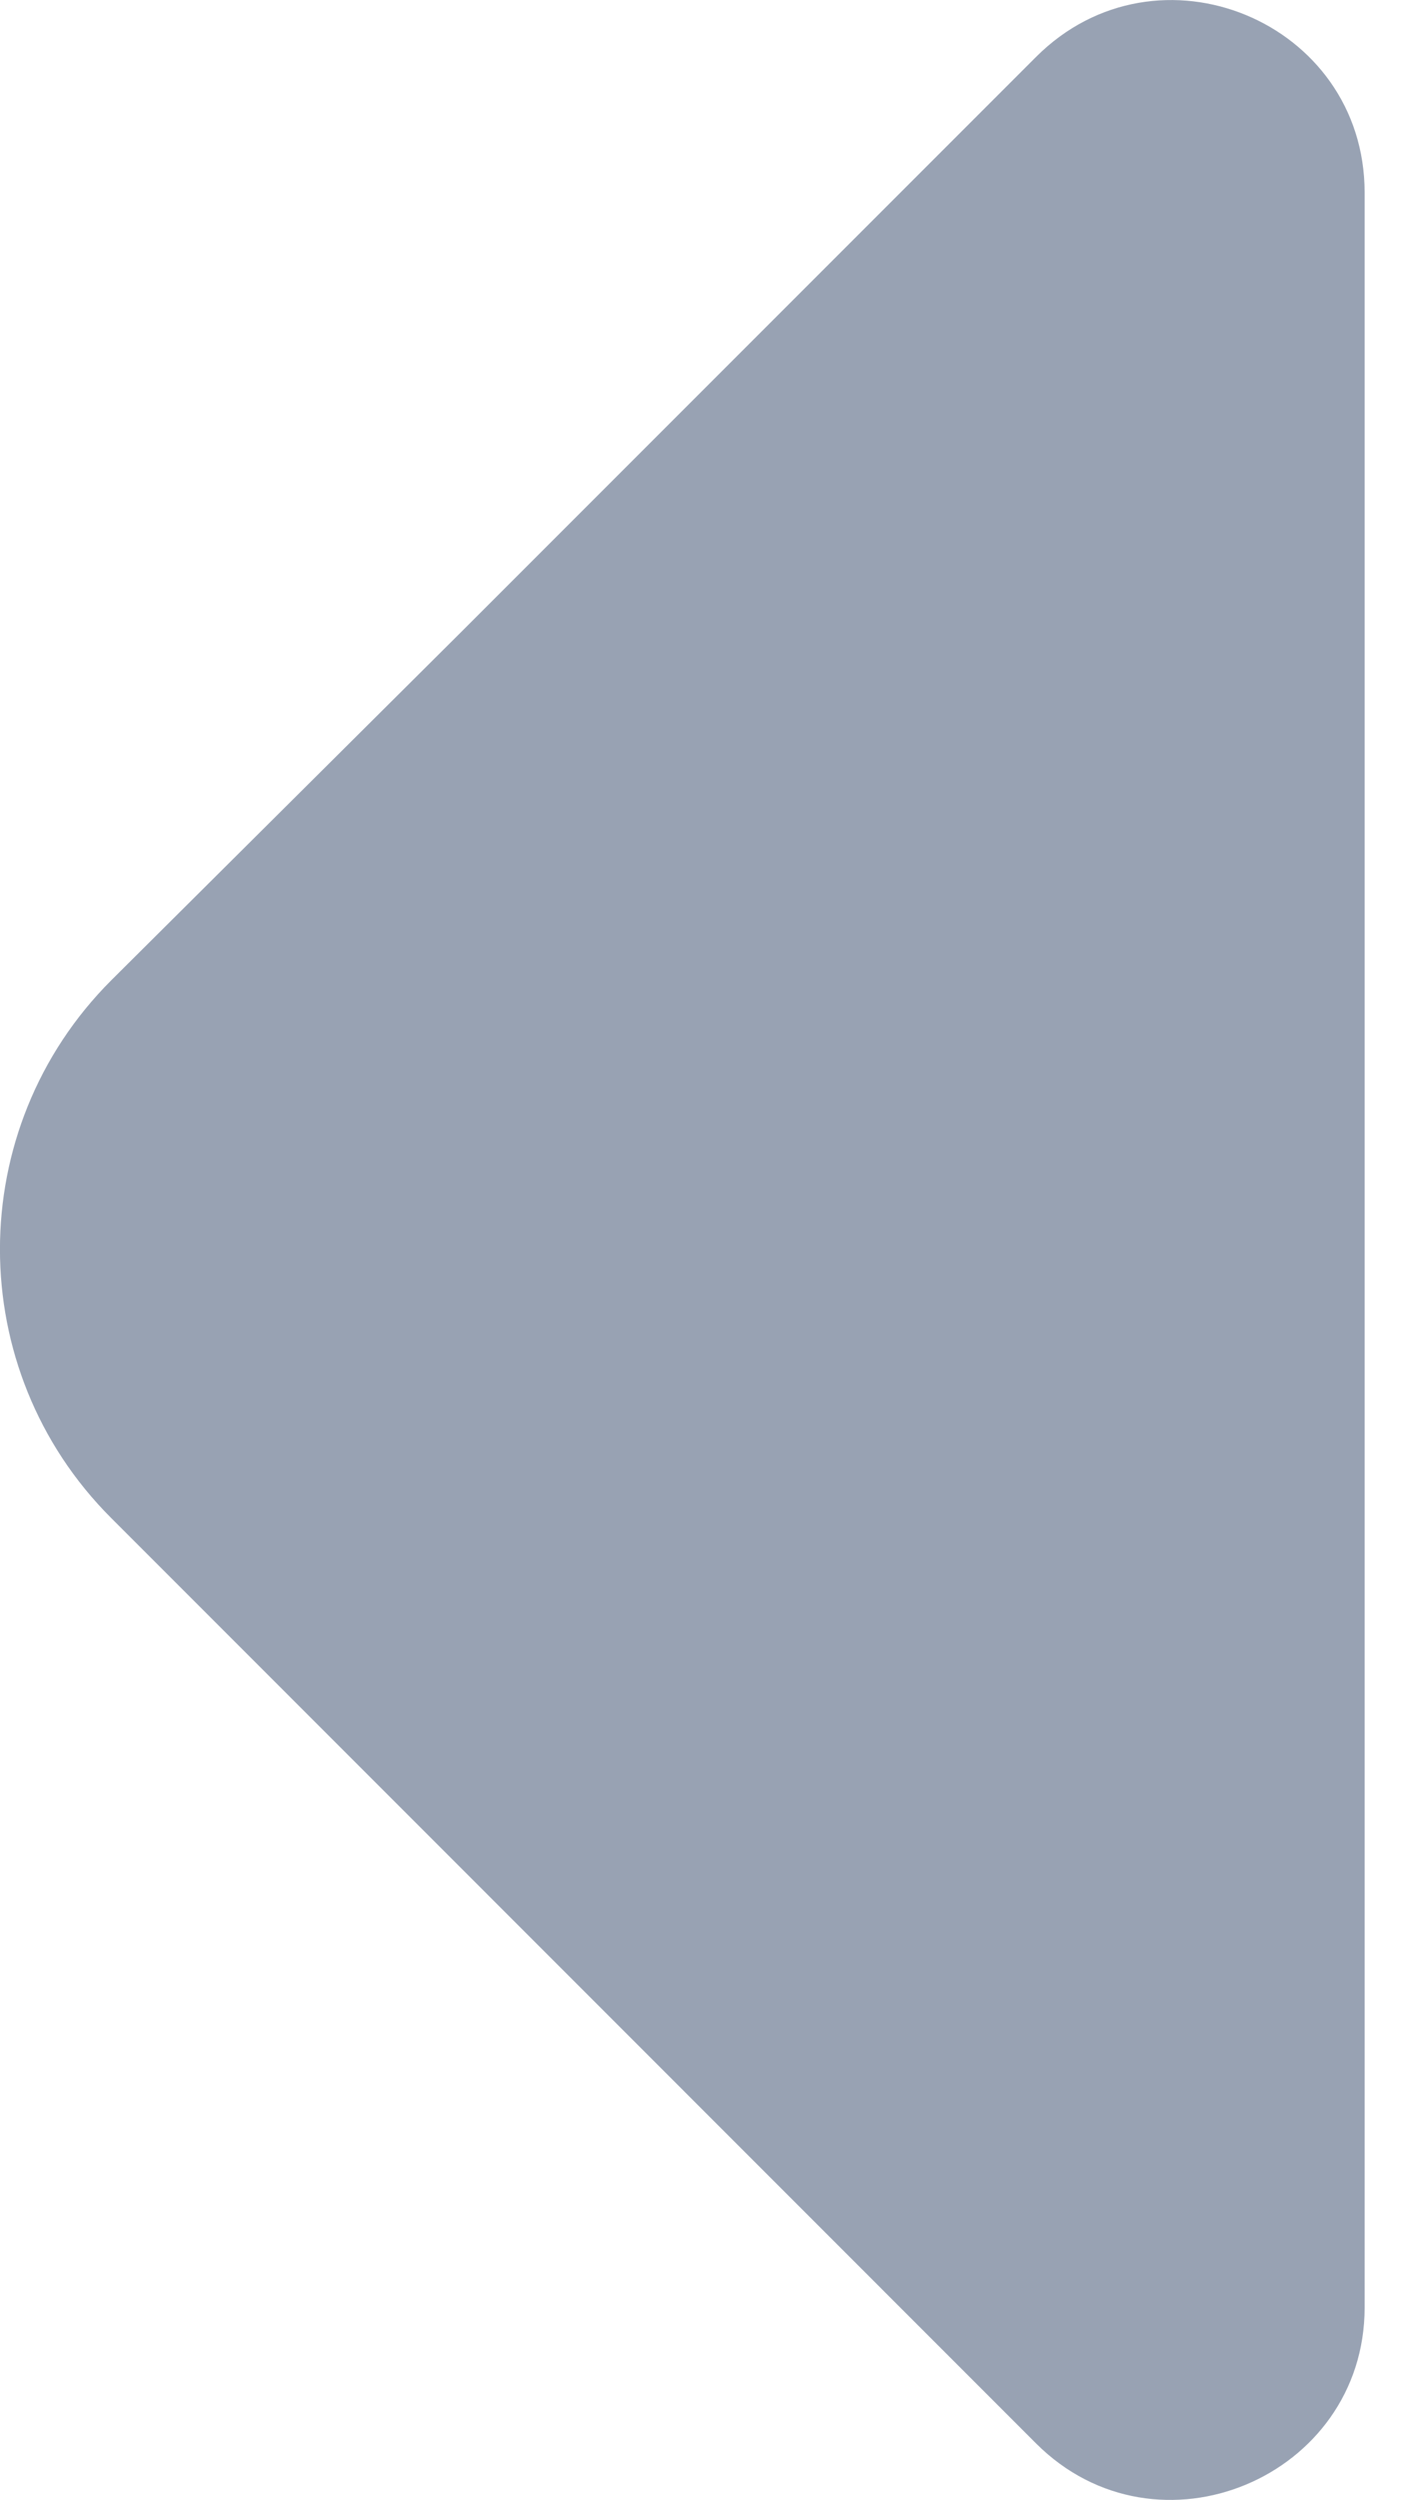 <svg width="8" height="14" viewBox="0 0 8 14" fill="none" xmlns="http://www.w3.org/2000/svg">
<path d="M5.804 0.319L2.593 3.53L0.623 5.49C-0.208 6.321 -0.208 7.671 0.623 8.501L5.804 13.683C6.484 14.363 7.645 13.873 7.645 12.922V7.311V1.079C7.645 0.119 6.484 -0.361 5.804 0.319Z" fill="#98A2B3"/>
</svg>
